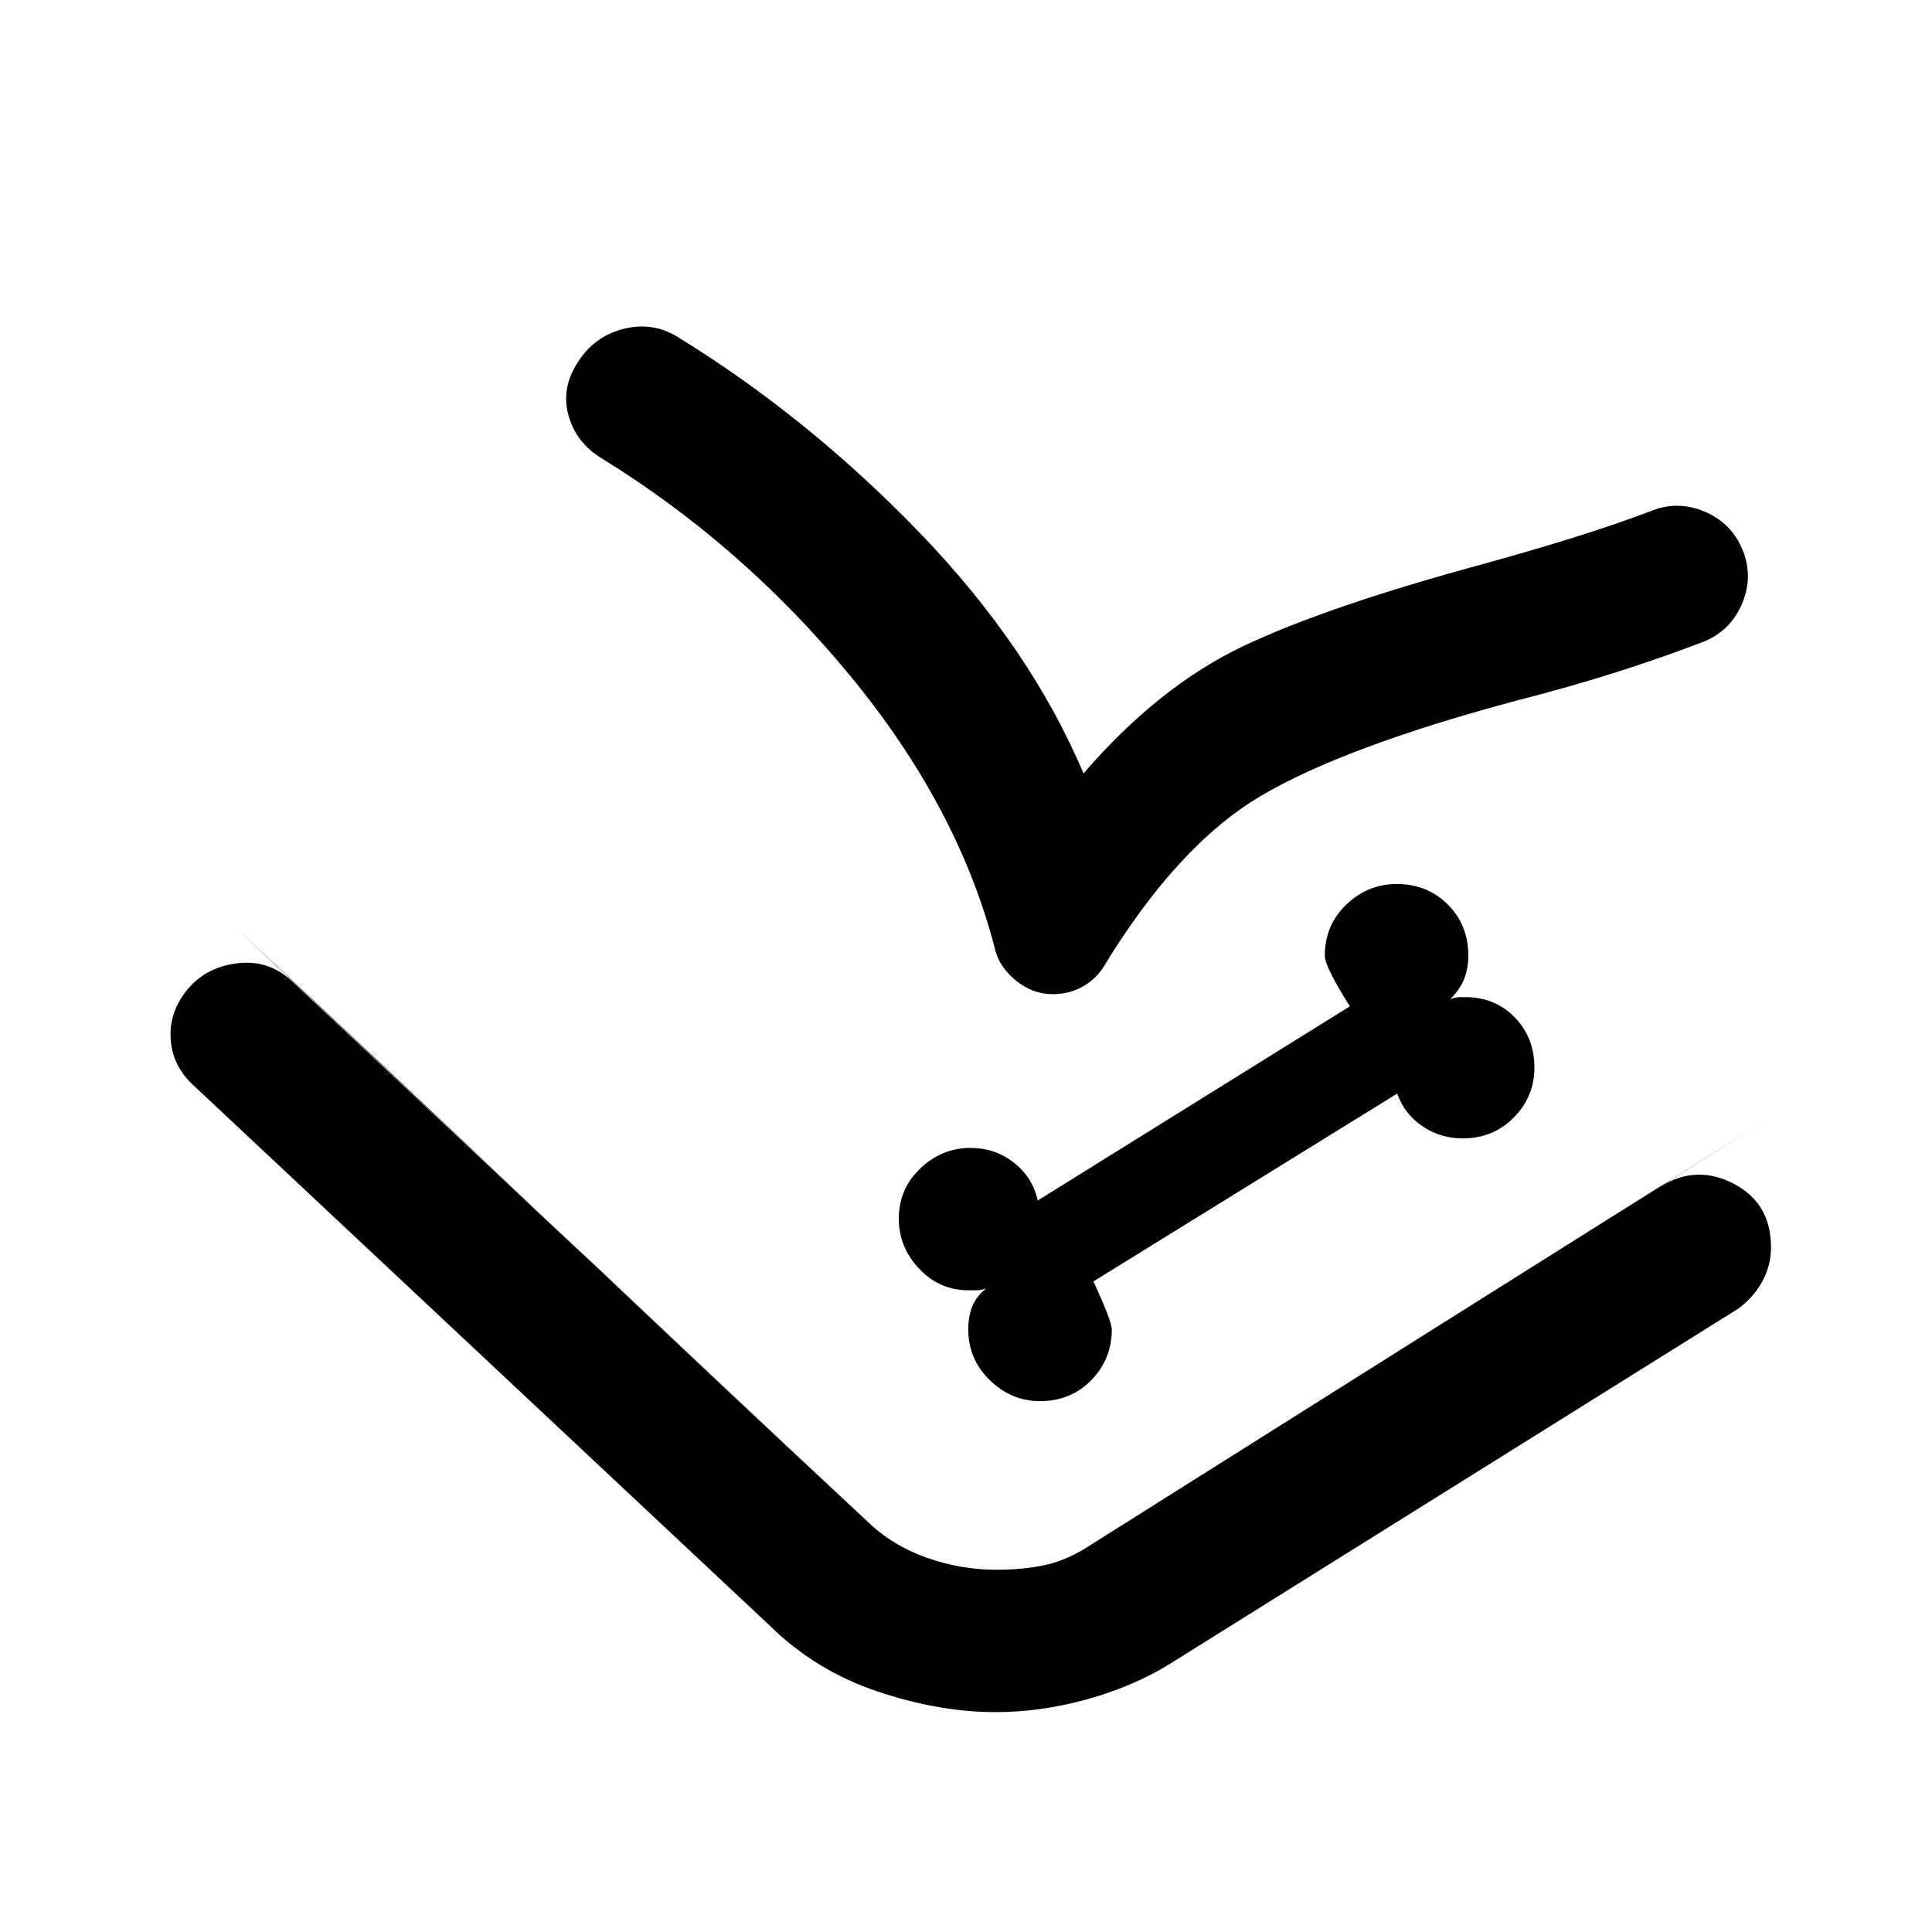 <svg xmlns="http://www.w3.org/2000/svg" height="48" viewBox="0 -960 960 960" width="48"><path d="M494.57-109.26q-28 0-58.61-10.28-30.61-10.29-53.31-32.55L96.74-420.13q-10.26-9.13-11.76-21.61-1.5-12.48 5.63-23.17 9.13-13.7 25.96-16.26 16.82-2.57 28.95 9.13L431-204q12.43 12 29.43 18t34.57 6q14 0 25-2.5t23-10.5l281.96-177.35q17.82-11.13 36.43-1.5T880-340.26q0 9.13-4.35 17.04-4.35 7.92-11.91 13.48L580.65-132.83q-18 11-40.82 17.29-22.83 6.28-45.26 6.28Zm22.21-154.52q15.26 0 25.46-10.42 10.2-10.41 10.2-25.23 0-4.14-9.14-23.83l150.96-93.35q3.57 10.13 12.48 16.2 8.91 6.06 20.04 6.06 15.26 0 25.46-10.41 10.2-10.41 10.2-24.67 0-14.7-9.35-24.61-9.35-9.92-23.48-10.48h-4.22q-2.22 0-4.78 1 5-5 7-10.28 2-5.29 2-11.29 0-15.26-10.2-25.45-10.19-10.2-25.45-10.2-14.26 0-24.96 10.2-10.7 10.19-10.7 25.45 0 5.44 12.44 25.13l-155.09 96.48q-2.56-11.56-11.91-18.85-9.35-7.28-21.48-7.28-14.26 0-24.96 10.2-10.69 10.19-10.69 24.89 0 14.26 10.13 24.95 10.13 10.7 24.39 10.7h4.22q2.22 0 4.78-1-5 4-7 9t-2 11.44q0 14.82 10.7 25.23 10.69 10.42 24.95 10.42Zm21.61-311.92q37.44-43.3 79.37-63.24Q659.7-658.87 739-680.3q23.17-6.44 42.91-12.59 19.74-6.15 38.05-13.02 13.26-5.57 26.74 0 13.47 5.56 19.04 18.82 5.56 13.26 0 26.74-5.57 13.48-18.83 19.05-20.87 8-43.45 15.21Q780.87-618.87 754-612q-86 23-127.5 47.5T548-479q-4 6-10.5 9.5T523-466q-10 0-18.5-7T494-490q-18.43-69.87-71.8-134.52T299.09-732.17q-12.7-7.7-16.55-21.18-3.84-13.48 4.29-26.17 8.13-13.26 22.95-17.05 14.83-3.78 27.52 4.35 64.61 39.87 119.57 96.83 54.96 56.95 81.52 119.69ZM114-502q72 67 158.5 149T431-204q12.43 12 29.43 18t34.57 6q14 0 25-2.5t23-10.5q80.65-50.83 170.04-107.13Q802.43-356.43 880-405L543-193q-12 8-23 10.5t-25 2.5q-17.57 0-34.57-6T431-204L114-502Z"/></svg>
